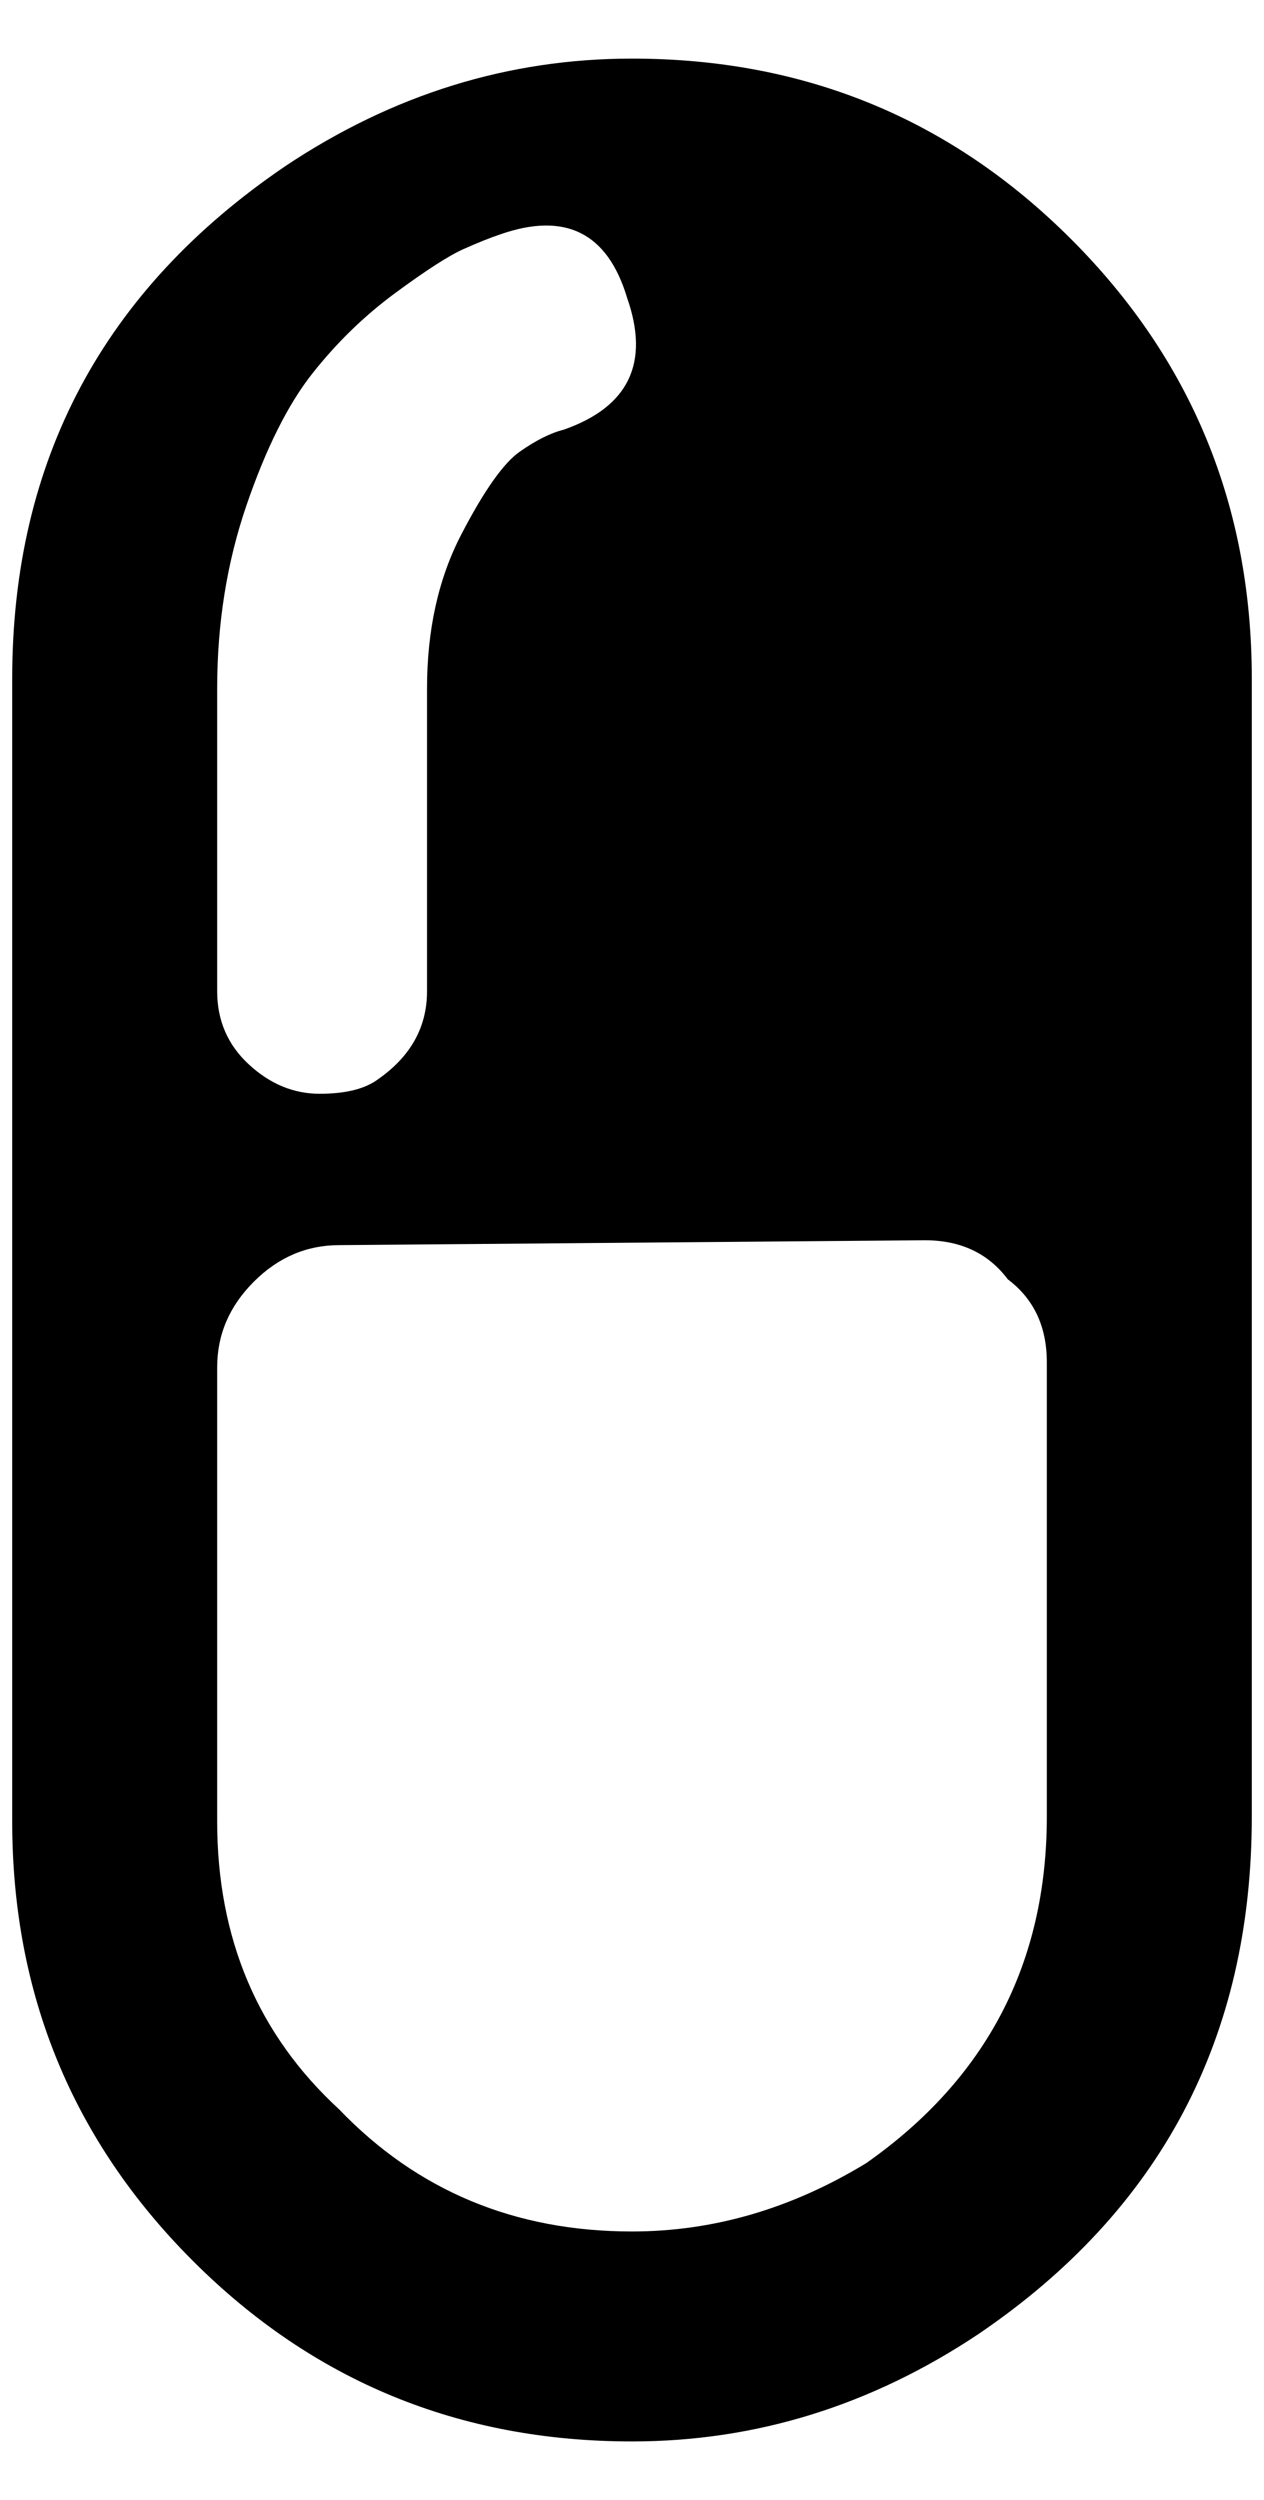 <?xml version="1.0" standalone="no"?>
<!DOCTYPE svg PUBLIC "-//W3C//DTD SVG 1.1//EN" "http://www.w3.org/Graphics/SVG/1.1/DTD/svg11.dtd" >
<svg xmlns="http://www.w3.org/2000/svg" xmlns:xlink="http://www.w3.org/1999/xlink" version="1.1" viewBox="-10 0 1036 2048">
   <path fill="currentColor"
d="M868 196q-148 -148 -360 -148q-152 0 -284 88q-224 152 -224 420v936q0 212 148 360t360 148q152 0 284 -88q224 -152 224 -424v-932q0 -212 -148 -360zM452 352q-16 4 -36 18t-48 68t-28 126v248q0 44 -40 72q-16 12 -48 12t-58 -24t-26 -60v-248q0 -80 24 -150t54 -108
t68 -66t56 -36t30 -12q80 -28 104 52q28 80 -52 108zM848 1488q0 180 -148 284q-92 56 -192 56q-144 0 -240 -100q-100 -92 -100 -236v-372q0 -40 30 -70t70 -30l480 -4q44 0 68 32q32 24 32 68v372z" />
</svg>
